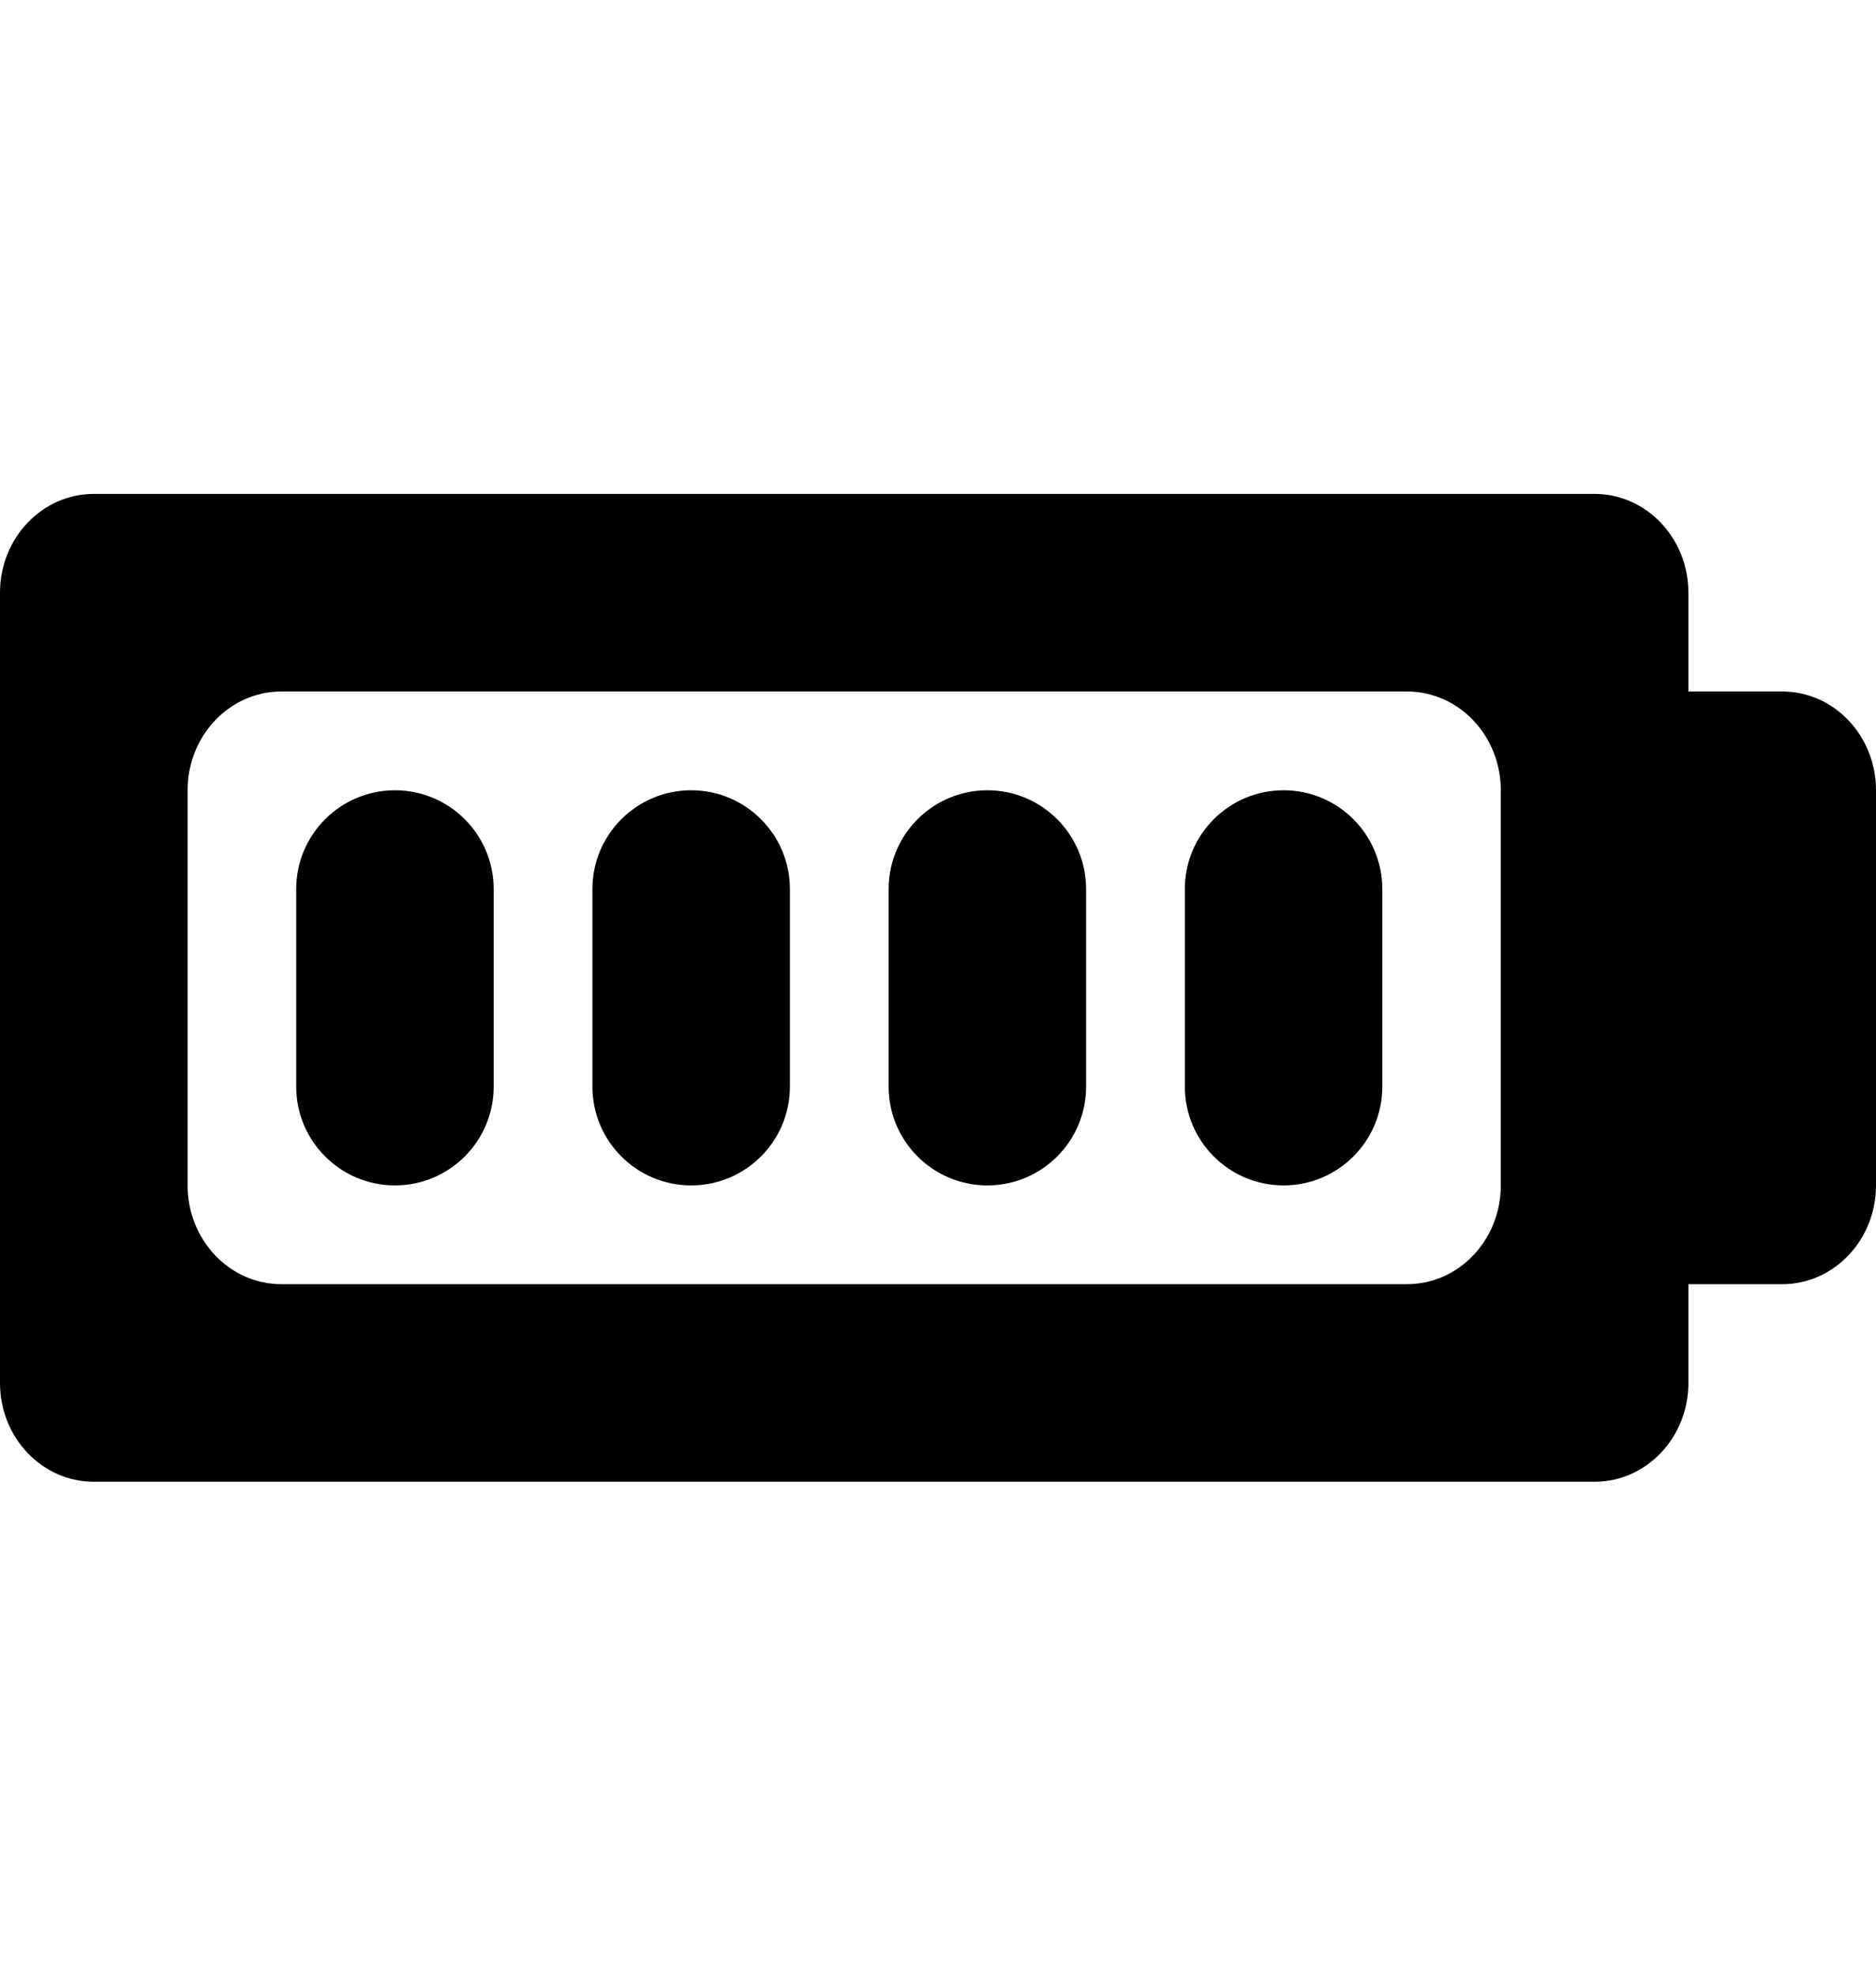 <svg width="19" height="20" viewBox="0 0 19 10" fill="black" xmlns="http://www.w3.org/2000/svg"><path d="M3 4C3 3.448 3.448 3 4 3C4.552 3 5 3.448 5 4V6C5 6.552 4.552 7 4 7C3.448 7 3 6.552 3 6V4Z" /><path d="M7 3C6.448 3 6 3.448 6 4V6C6 6.552 6.448 7 7 7C7.552 7 8 6.552 8 6V4C8 3.448 7.552 3 7 3Z" /><path d="M9 4C9 3.448 9.448 3 10 3C10.552 3 11 3.448 11 4V6C11 6.552 10.552 7 10 7C9.448 7 9 6.552 9 6V4Z" /><path d="M13 3C12.448 3 12 3.448 12 4V6C12 6.552 12.448 7 13 7C13.552 7 14 6.552 14 6V4C14 3.448 13.552 3 13 3Z" /><path fill-rule="evenodd" clip-rule="evenodd" d="M0 1C0 0.448 0.425 0 0.95 0H16.15C16.675 0 17.1 0.448 17.1 1V2H18.05C18.575 2 19 2.448 19 3V7C19 7.552 18.575 8 18.05 8H17.1V9C17.1 9.552 16.675 10 16.15 10H0.95C0.425 10 0 9.552 0 9V1ZM2.85 2C2.325 2 1.9 2.448 1.9 3V7C1.9 7.552 2.325 8 2.85 8H14.25C14.775 8 15.2 7.552 15.2 7V3C15.2 2.448 14.775 2 14.25 2H2.85Z" /></svg>
